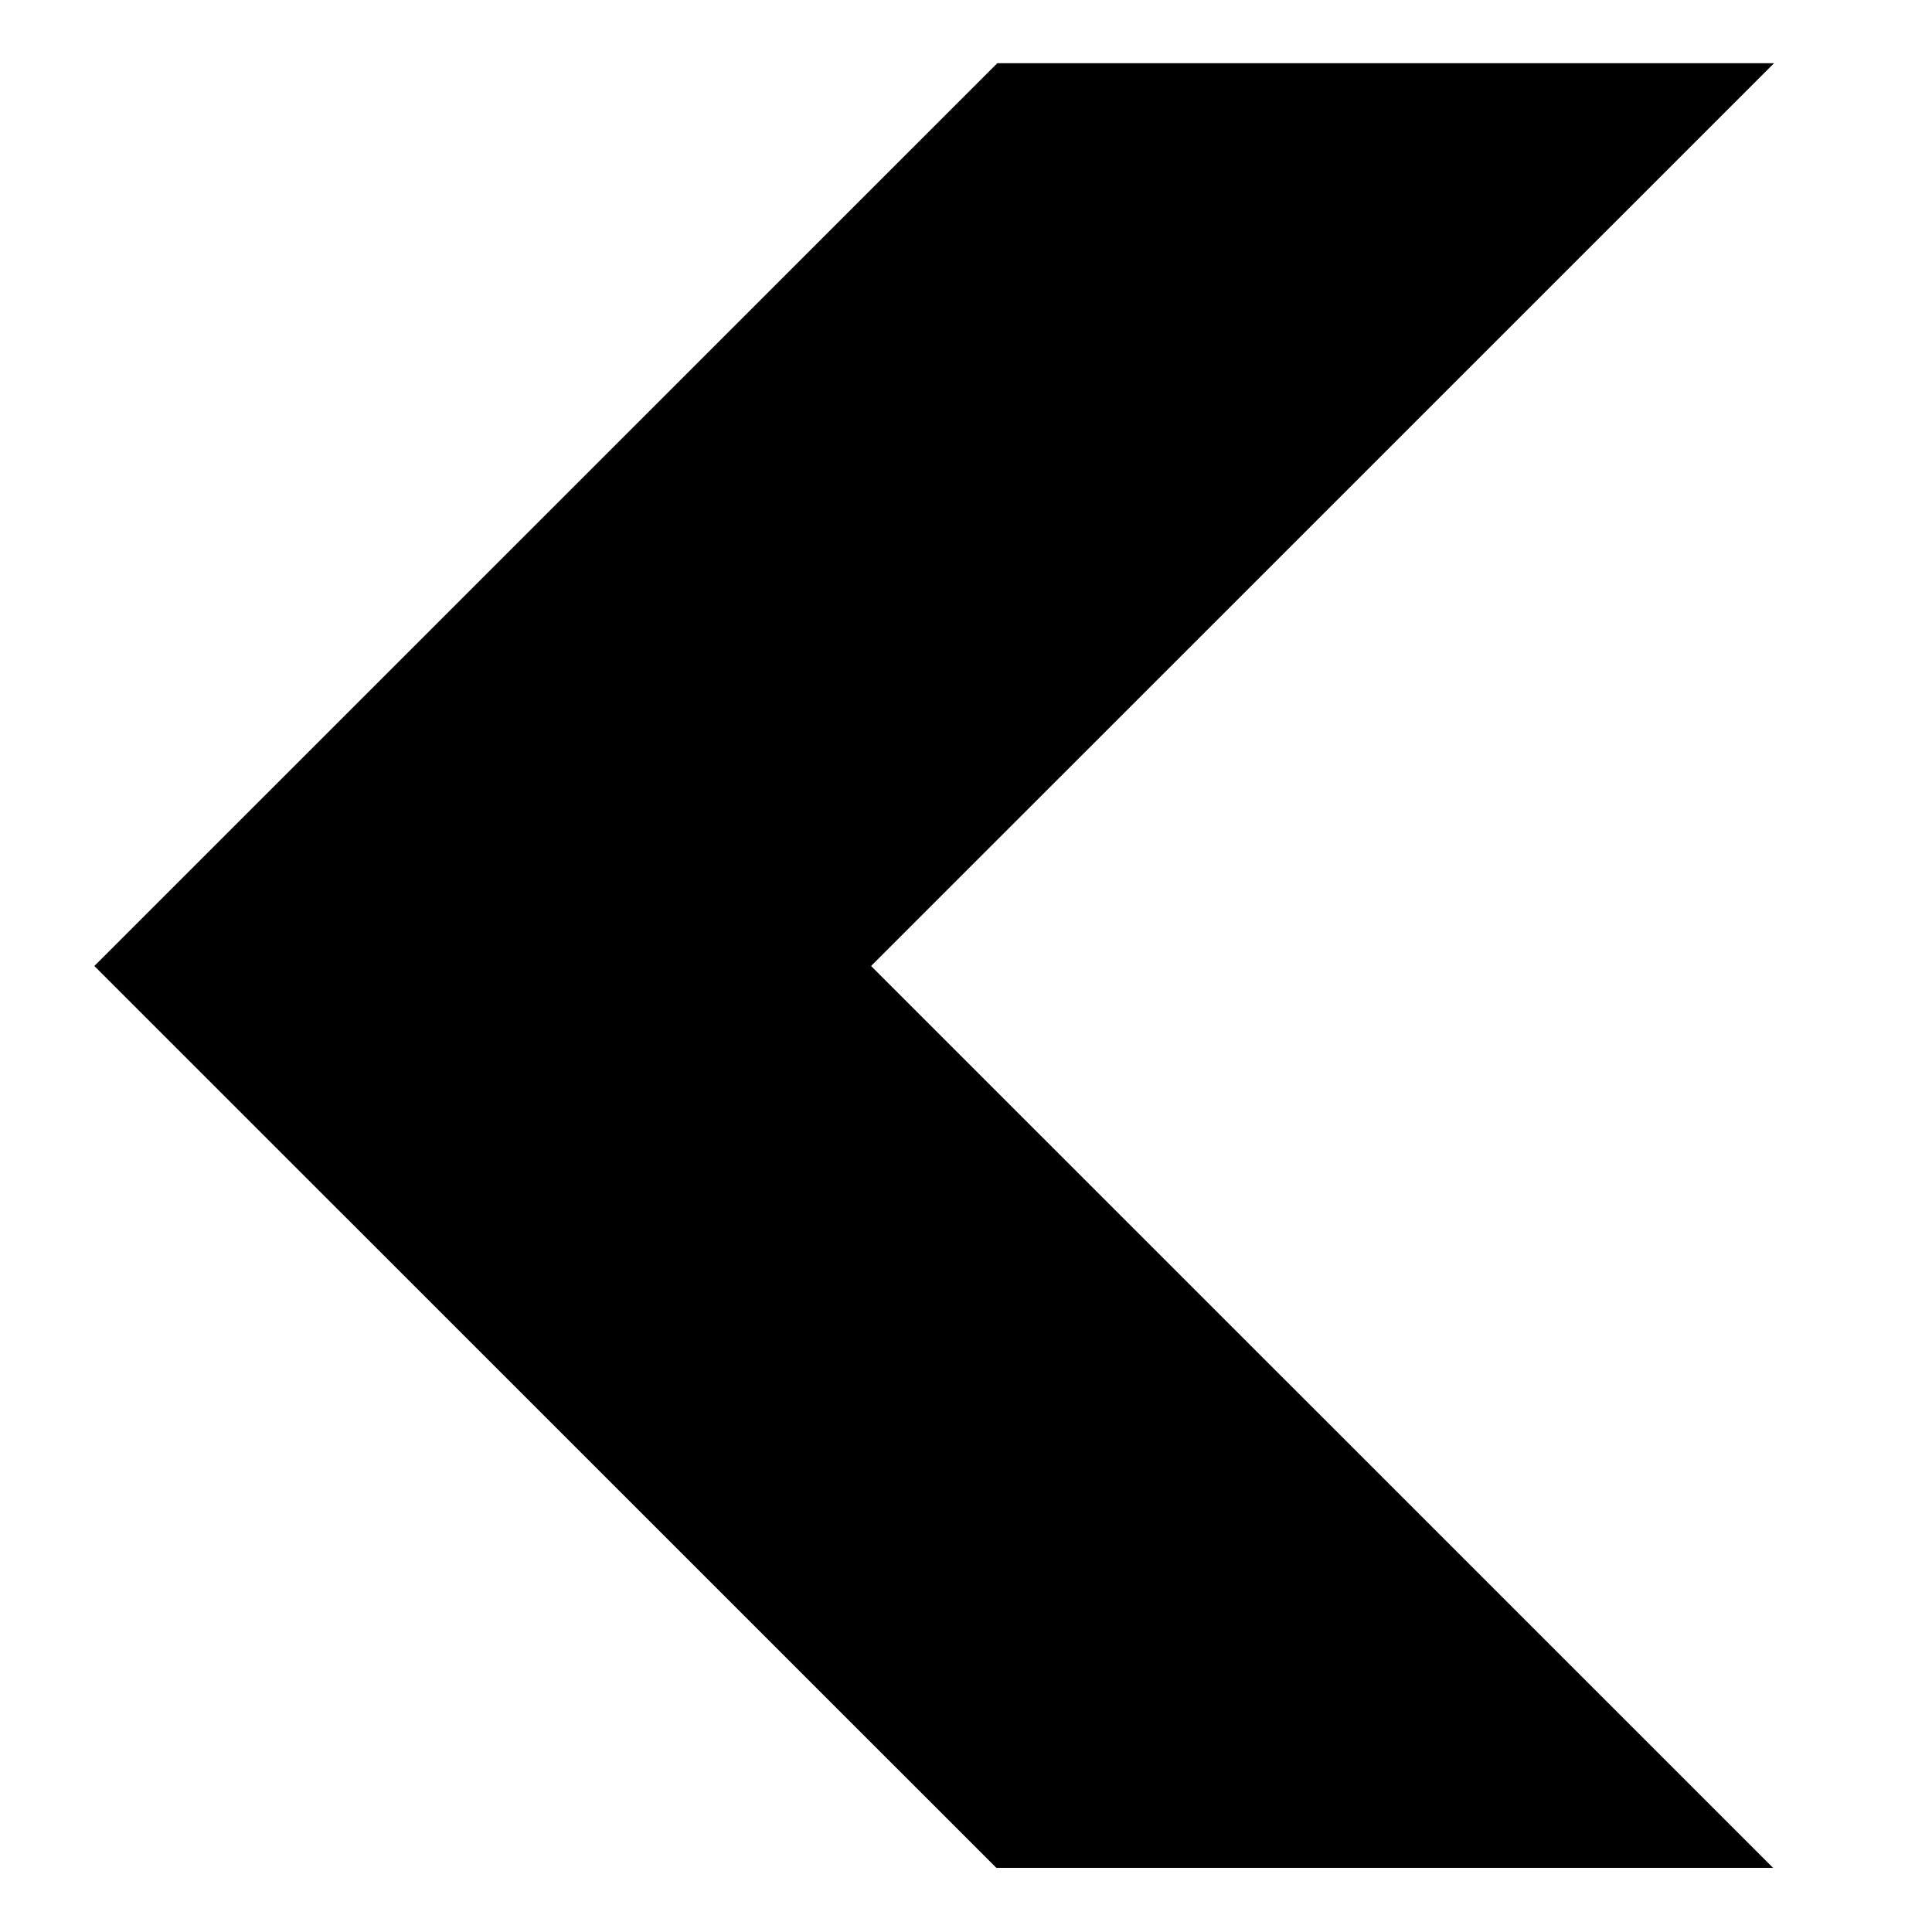 <svg width="16px" height="16px" fill="currentColor" viewBox="0 0 512 512" version="1.1" xmlns="http://www.w3.org/2000/svg" xmlns:xlink="http://www.w3.org/1999/xlink">
  <path d="M487.086,642 L449.079,680 L411.072,642 L487.086,642 Z M470.139,16.747 L230.842,256 L469.886,495 L264.045,495 L25,256 L264.298,16.747 L470.139,16.747 Z M449.079,-168 L486.467,-130.619 L411.691,-130.619 L449.079,-168 Z"></path>
</svg>
